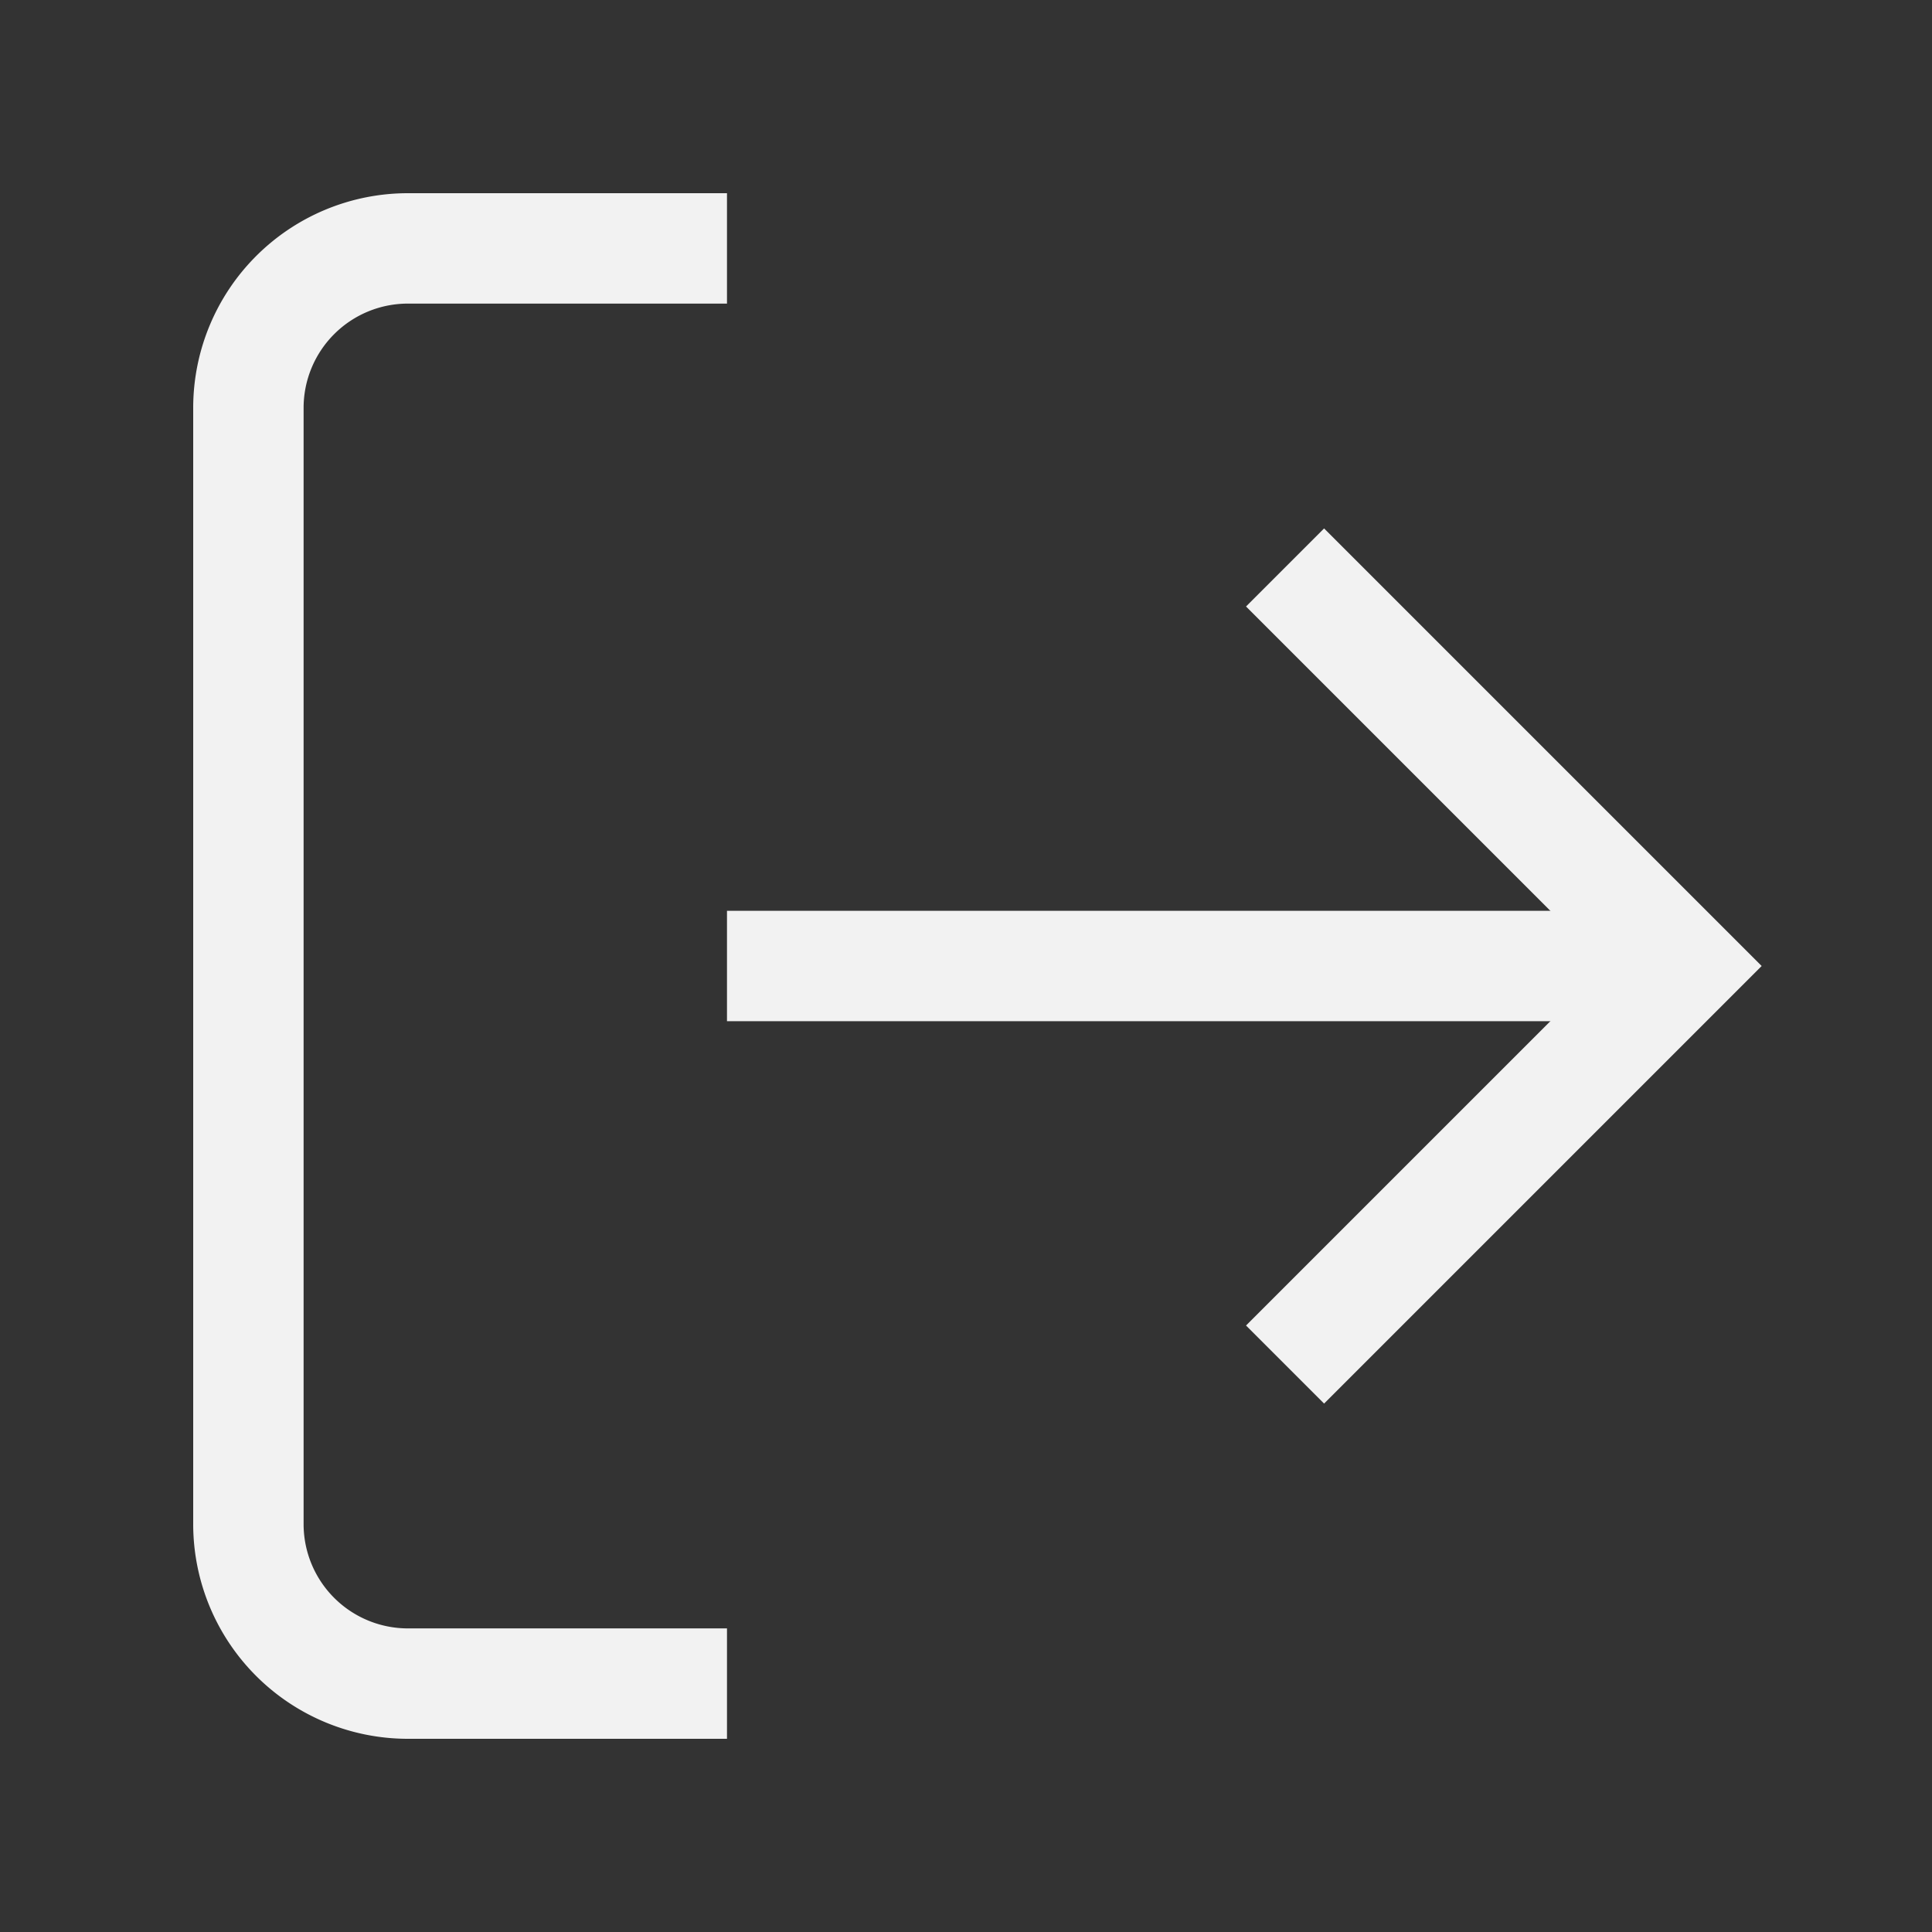 <svg xmlns="http://www.w3.org/2000/svg" width="35" height="35" viewBox="0 0 35 35"><rect x="0" y="0" width="35" height="35" fill="#333333" stroke="none"/><defs><style>.cls-1{fill:none;stroke:#f2f2f2;stroke-miterlimit:10;stroke-width:2px;}</style></defs><g id="drawing"><path class="cls-1" d="M13.17,30.5H7.39A2.89,2.89,0,0,1,4.5,27.61V7.39A2.89,2.89,0,0,1,7.39,4.5h5.78"/><polyline class="cls-1" points="23.28 24.72 30.5 17.5 23.28 10.28"/><line class="cls-1" x1="30.5" y1="17.5" x2="13.17" y2="17.5"/></g></svg>